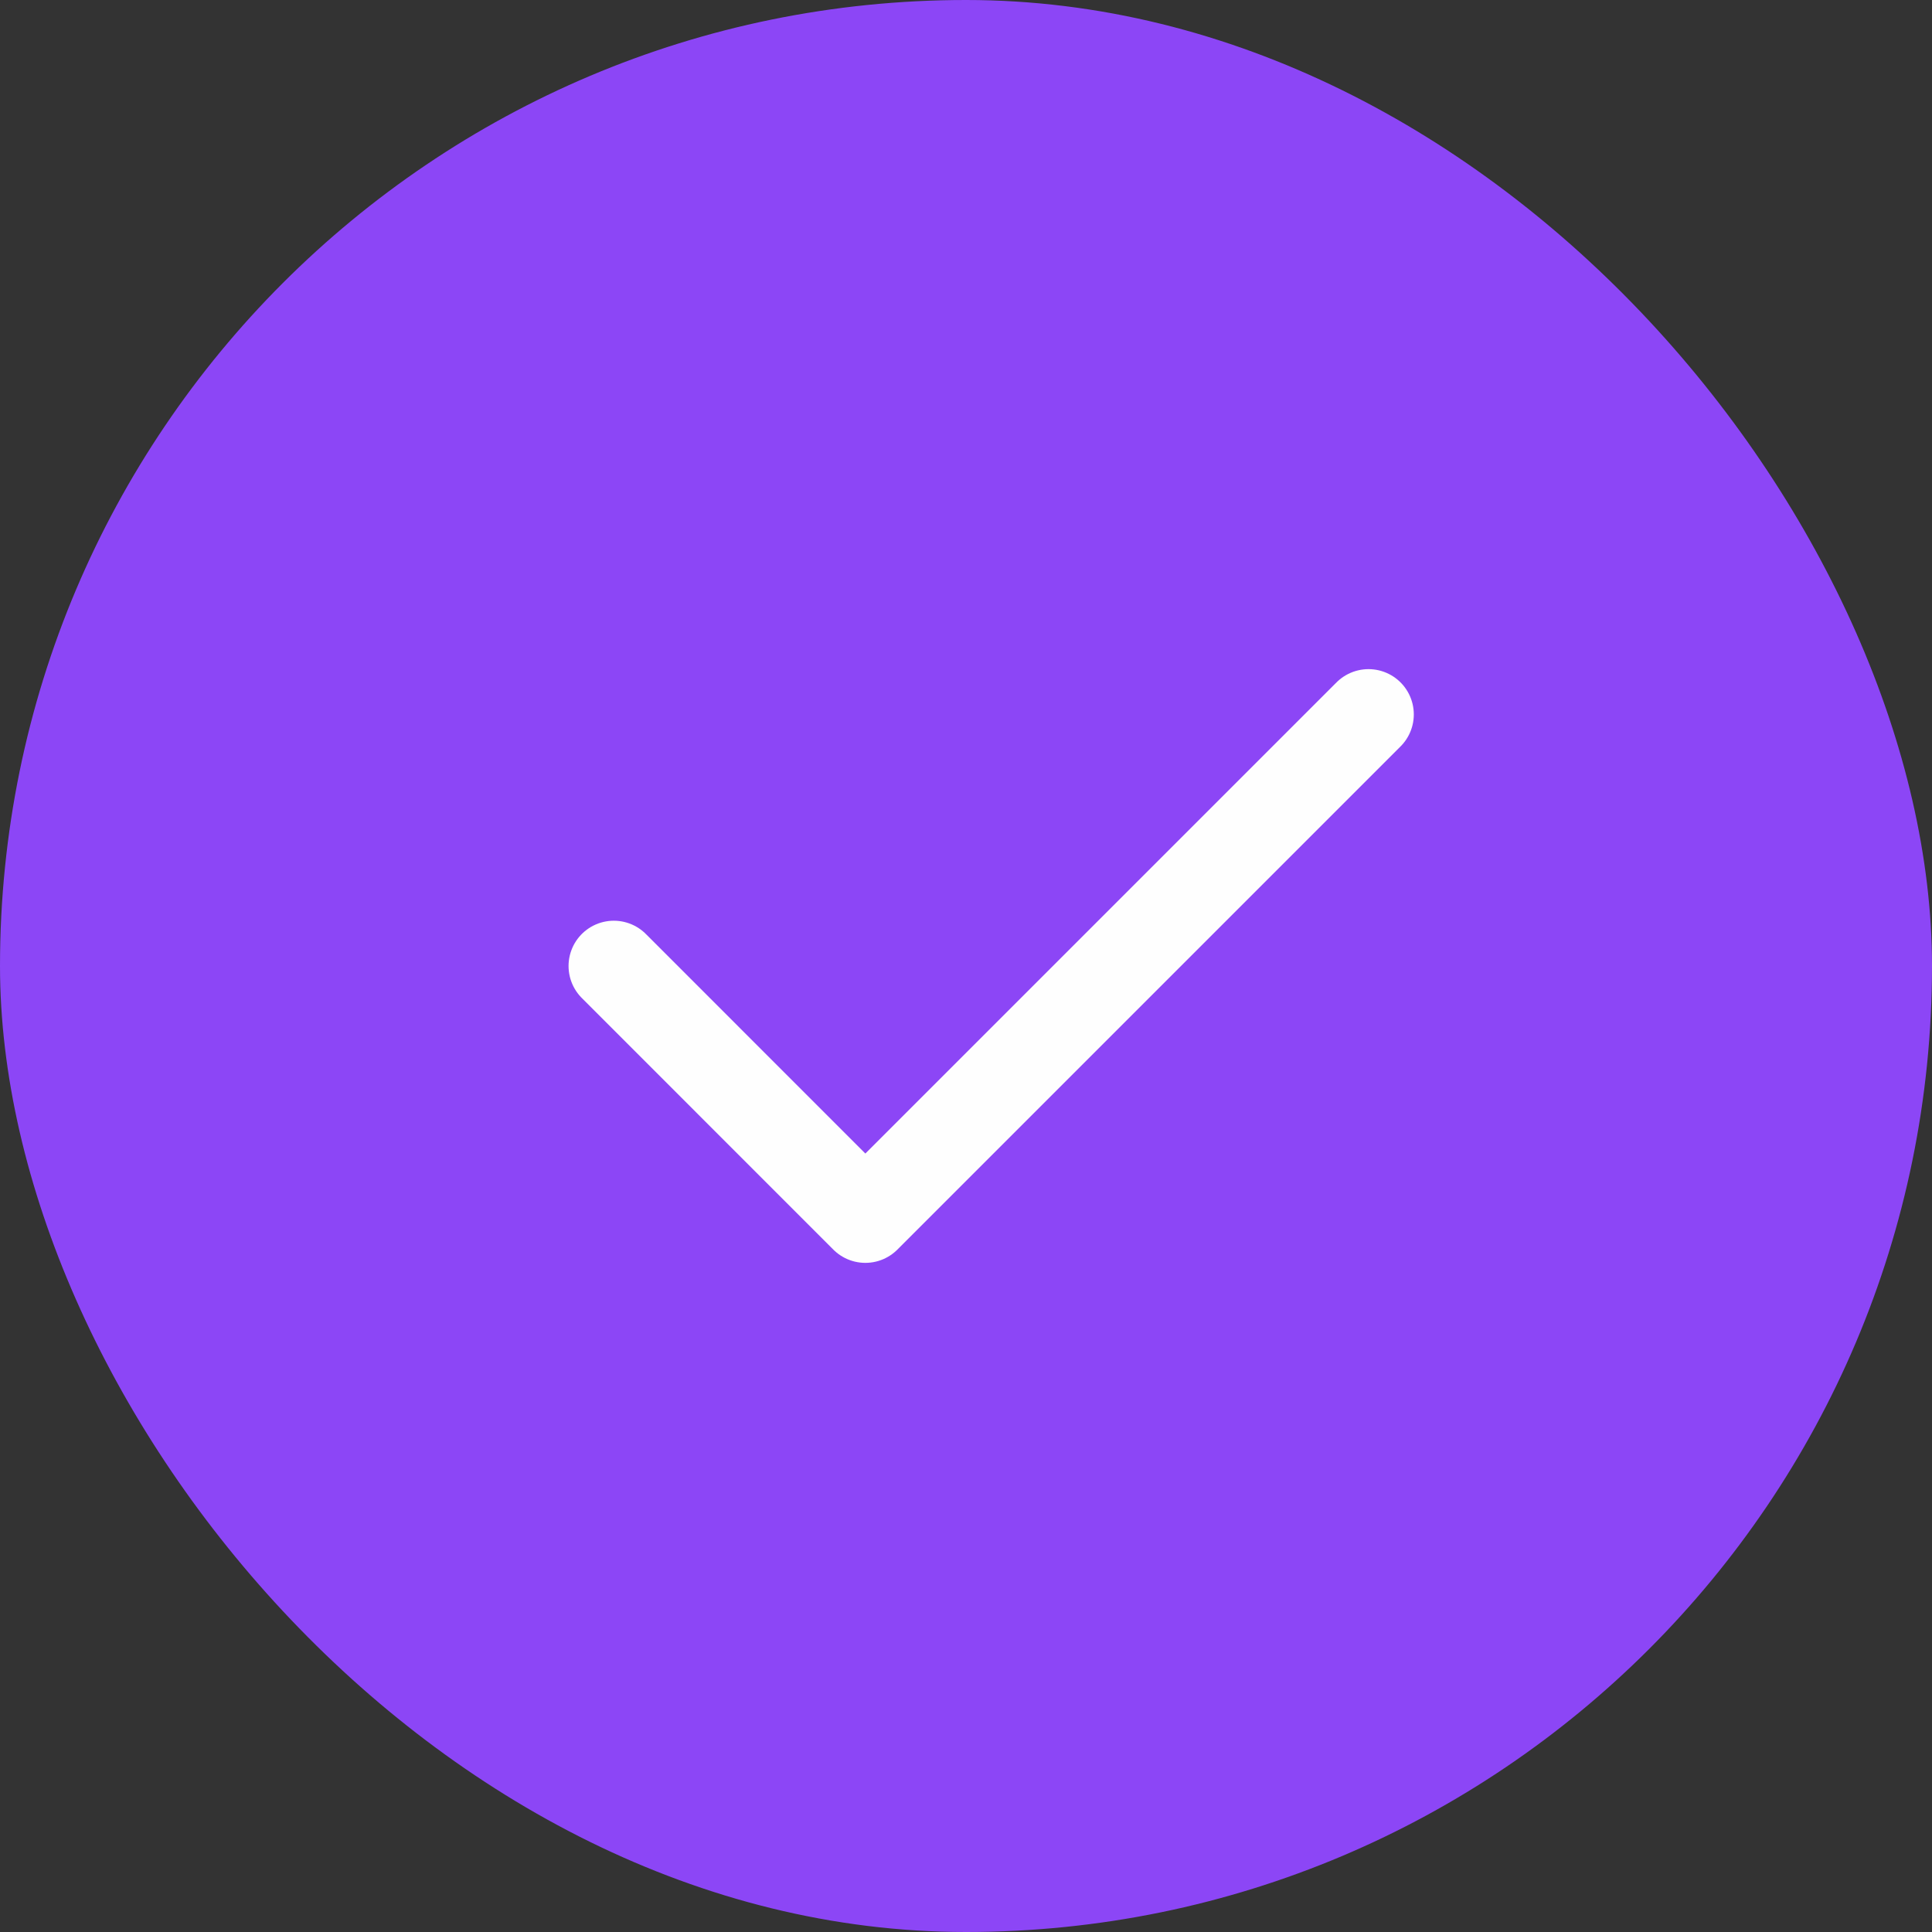 <svg width="32" height="32" viewBox="0 0 32 32" fill="none" xmlns="http://www.w3.org/2000/svg">
<rect x="0" y="0" width="32" height="32" fill="#333333" stroke="none"/>
<rect width="32" height="32" rx="16" fill="#8C46F6"/>
<path d="M22.667 11.833L14.333 20.167L10.167 16" stroke="#FEFEFE" stroke-width="1.5" stroke-linecap="round" stroke-linejoin="round"/>
</svg>
